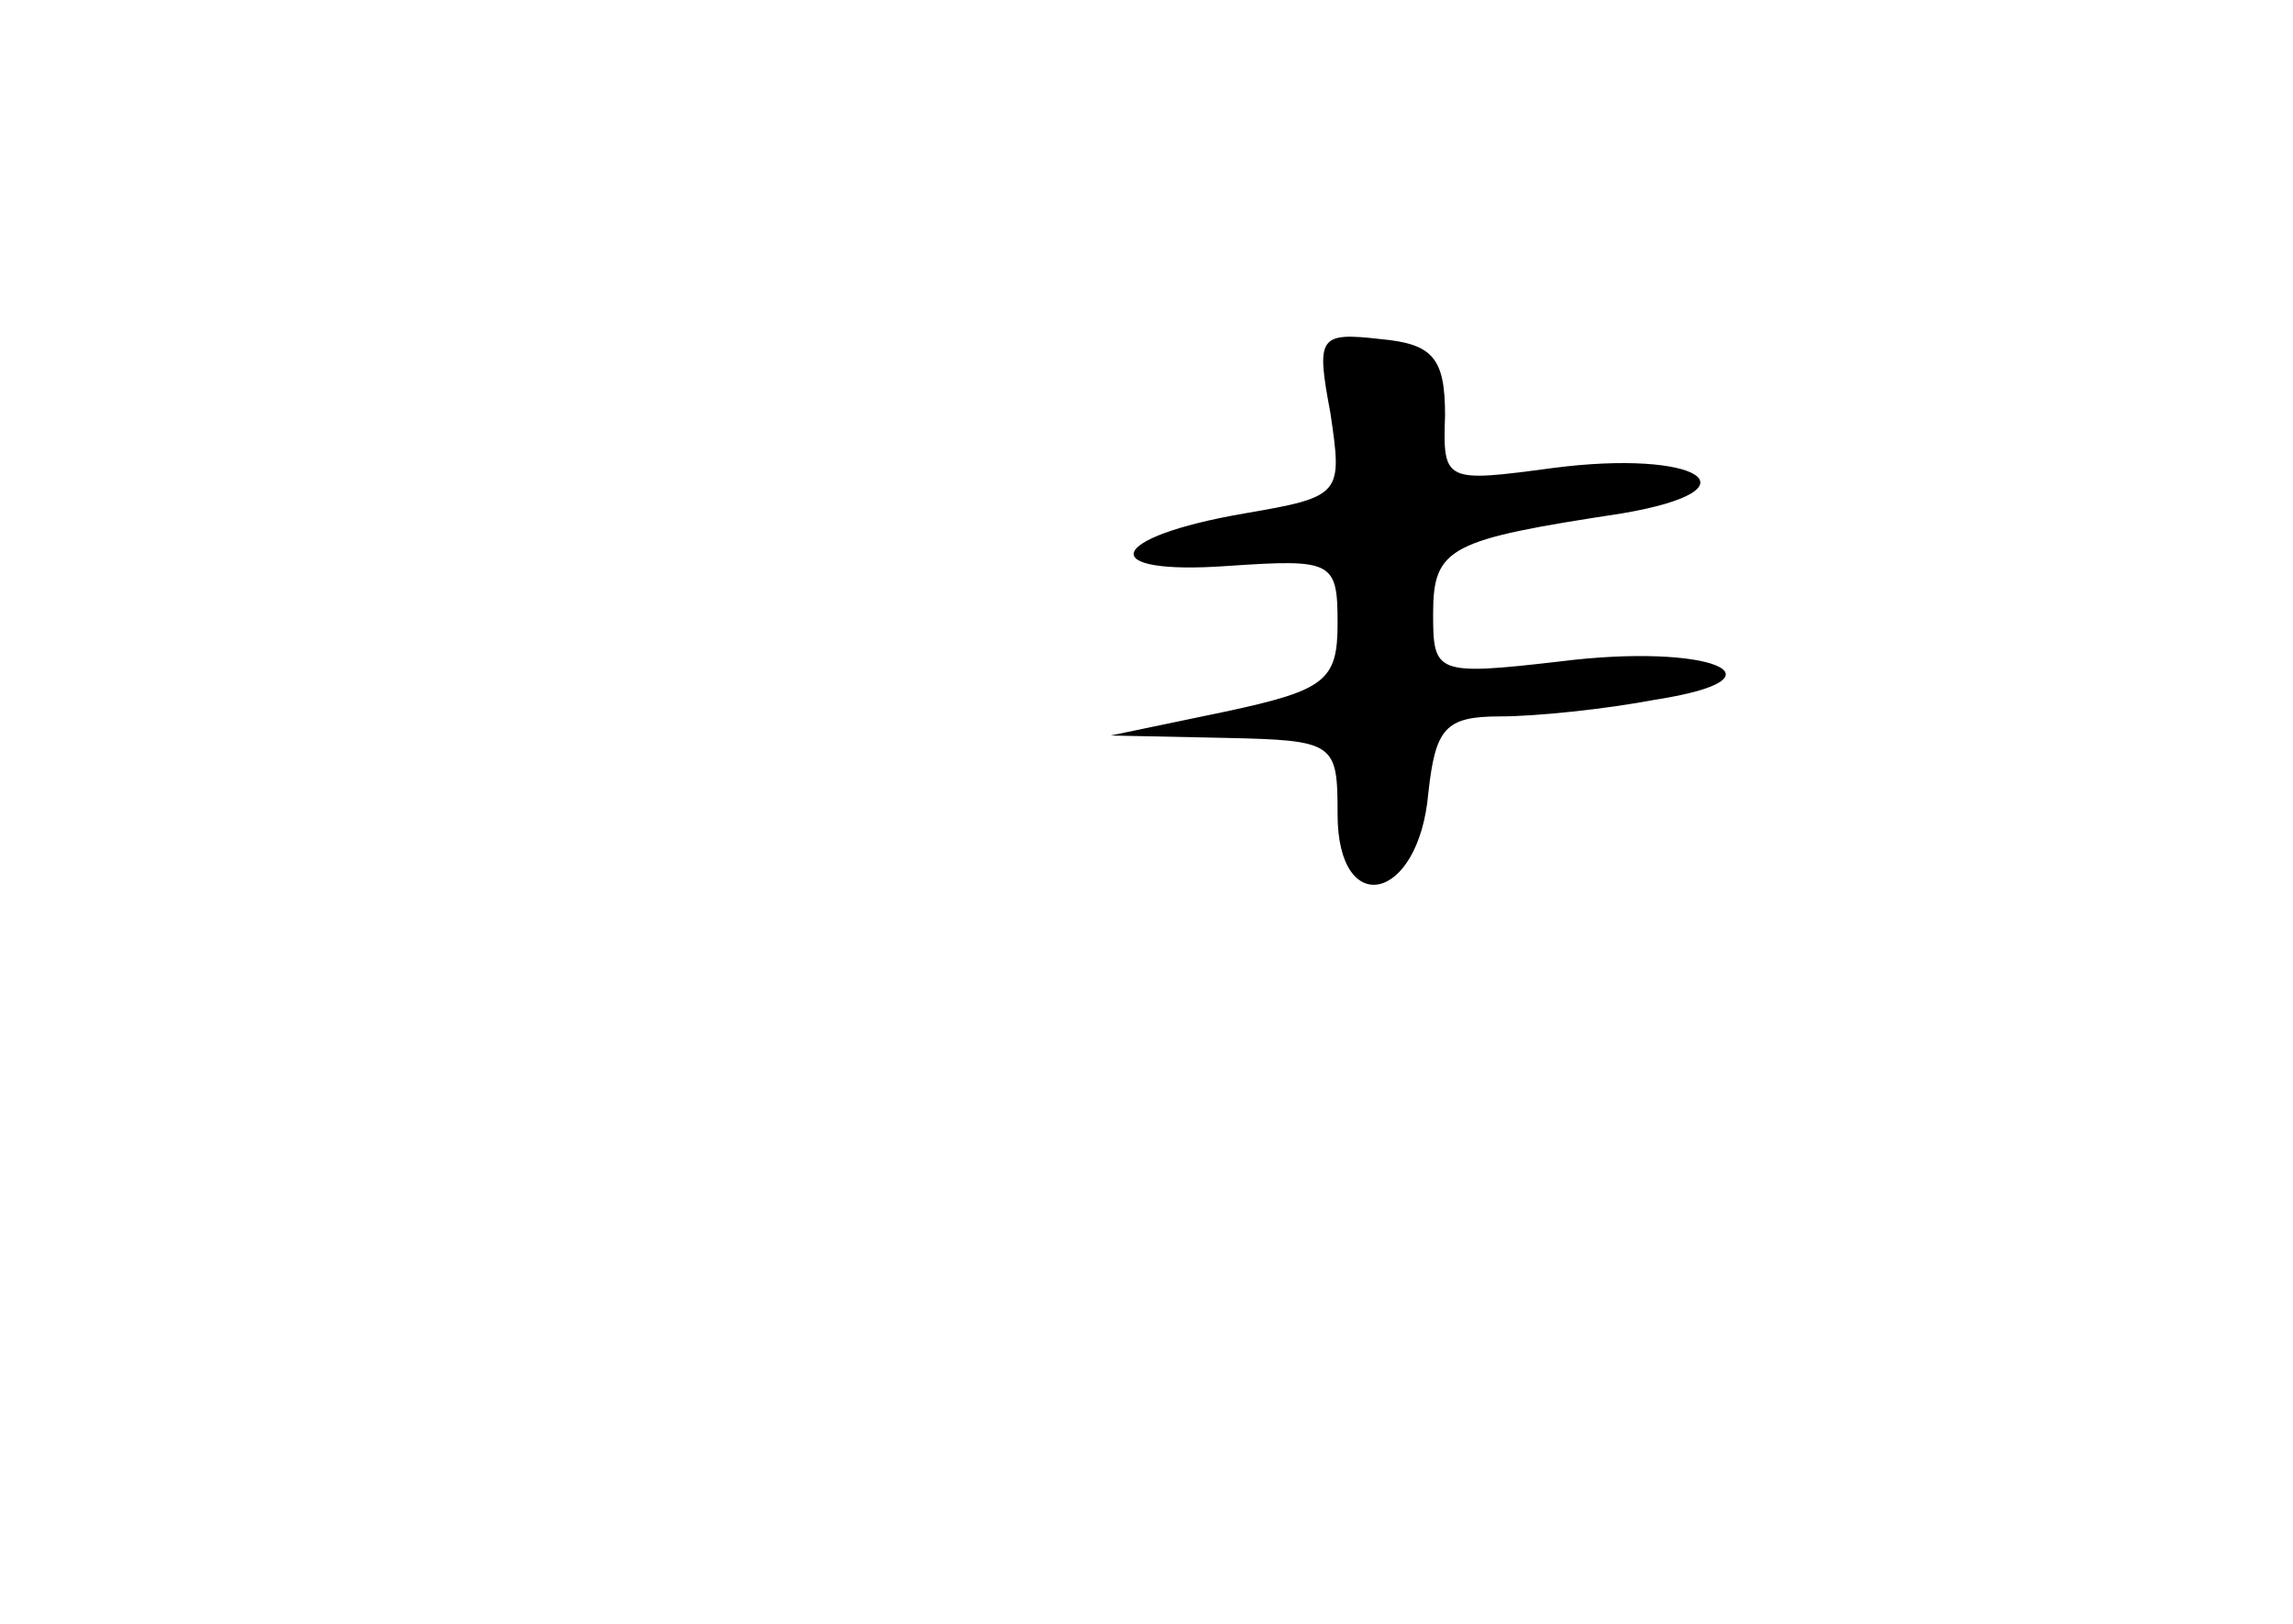 <?xml version="1.0" standalone="no"?>
<!DOCTYPE svg PUBLIC "-//W3C//DTD SVG 20010904//EN"
 "http://www.w3.org/TR/2001/REC-SVG-20010904/DTD/svg10.dtd">
<svg version="1.0" xmlns="http://www.w3.org/2000/svg"
 width="96pt" height="68pt" viewBox="0 0 96 68"
 preserveAspectRatio="xMidYMid meet">
<g transform="translate(0,68) scale(0.1,-0.1)"
fill="#000000" stroke="none">
<path d="M557 507 c5 -34 5 -35 -36 -42 -58 -10 -63 -26 -7 -22 44 3 46 2 46
-24 0 -24 -5 -28 -47 -37 l-48 -10 48 -1 c46 -1 47 -2 47 -32 0 -44 34 -37 38
9 3 27 7 32 30 32 15 0 44 3 65 7 58 9 23 24 -40 16 -52 -6 -53 -5 -53 20 0
28 7 31 79 42 59 10 32 27 -29 19 -45 -6 -46 -6 -45 22 0 24 -5 30 -27 32 -26
3 -27 1 -21 -31z"/>
</g>
</svg>
